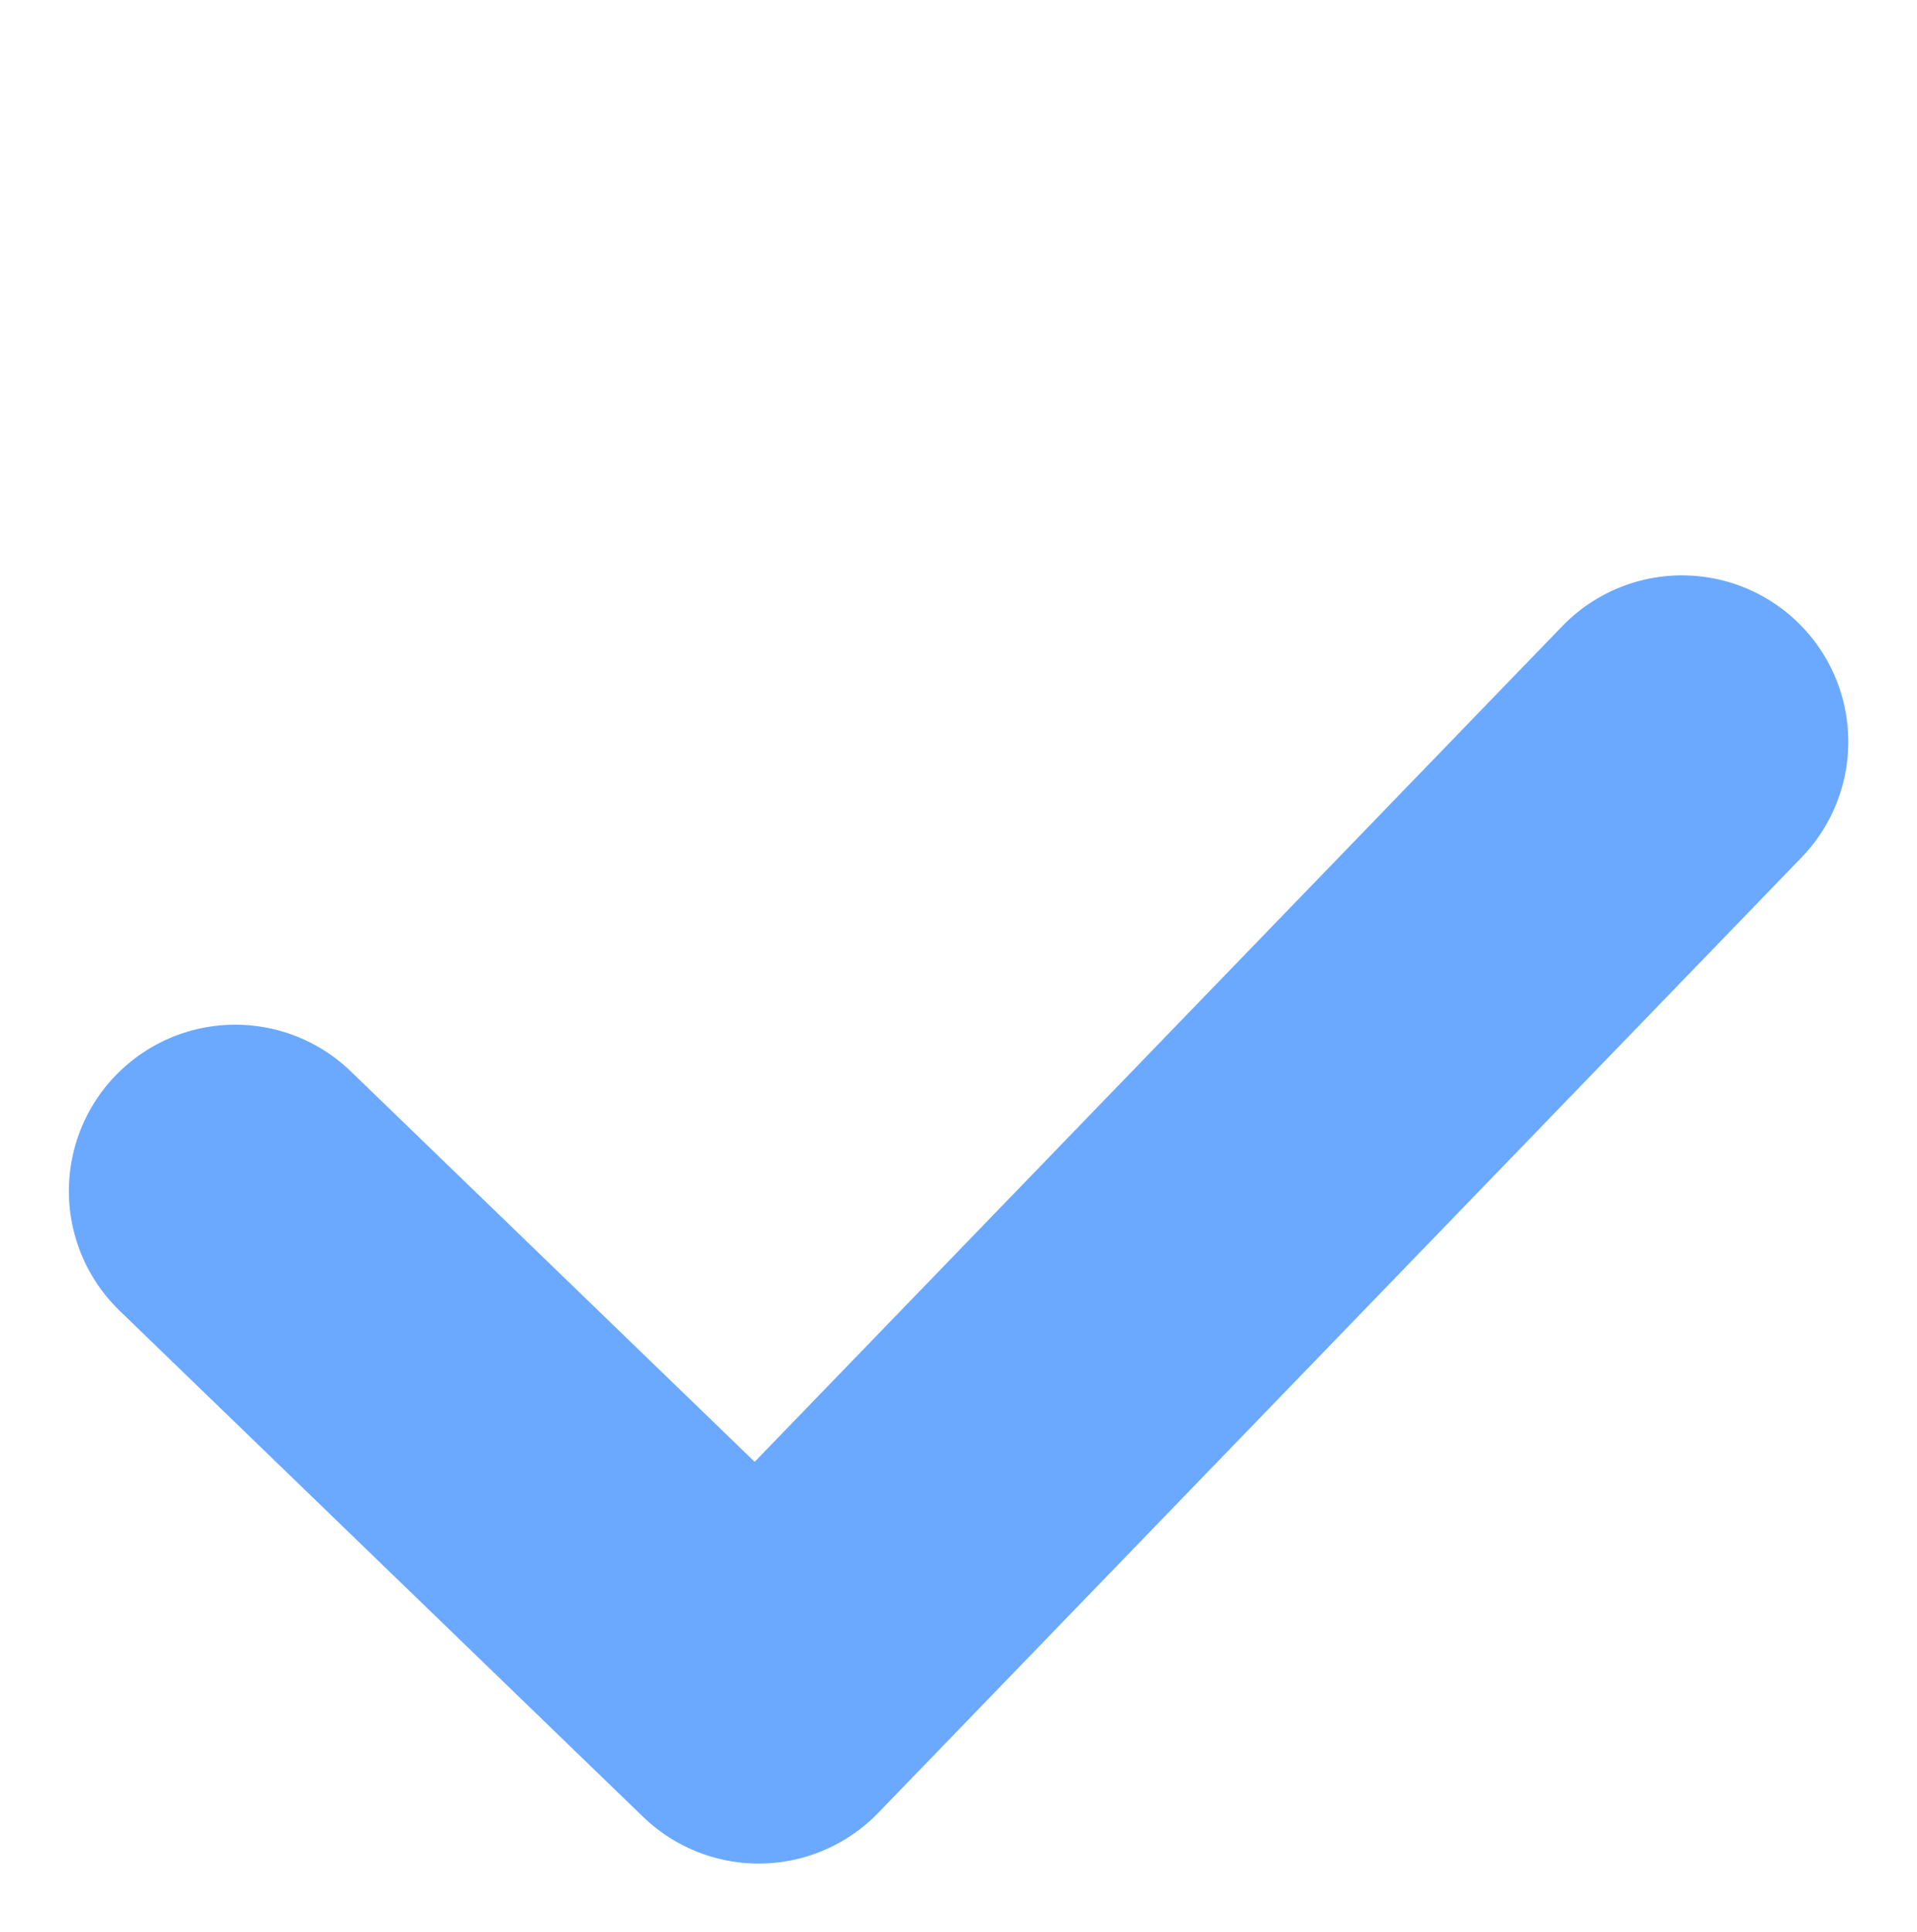 <svg xmlns="http://www.w3.org/2000/svg" width="28.806" height="29.028" viewBox="0 0 28.806 29.028"><defs><style>.a{fill:none;stroke:#6aa9ff;stroke-linecap:round;stroke-linejoin:round;stroke-width:5px;}</style></defs><path class="a" d="M0,0V10.939H19.962" transform="matrix(0.695, -0.719, 0.719, 0.695, 3.535, 17.894)"/></svg>